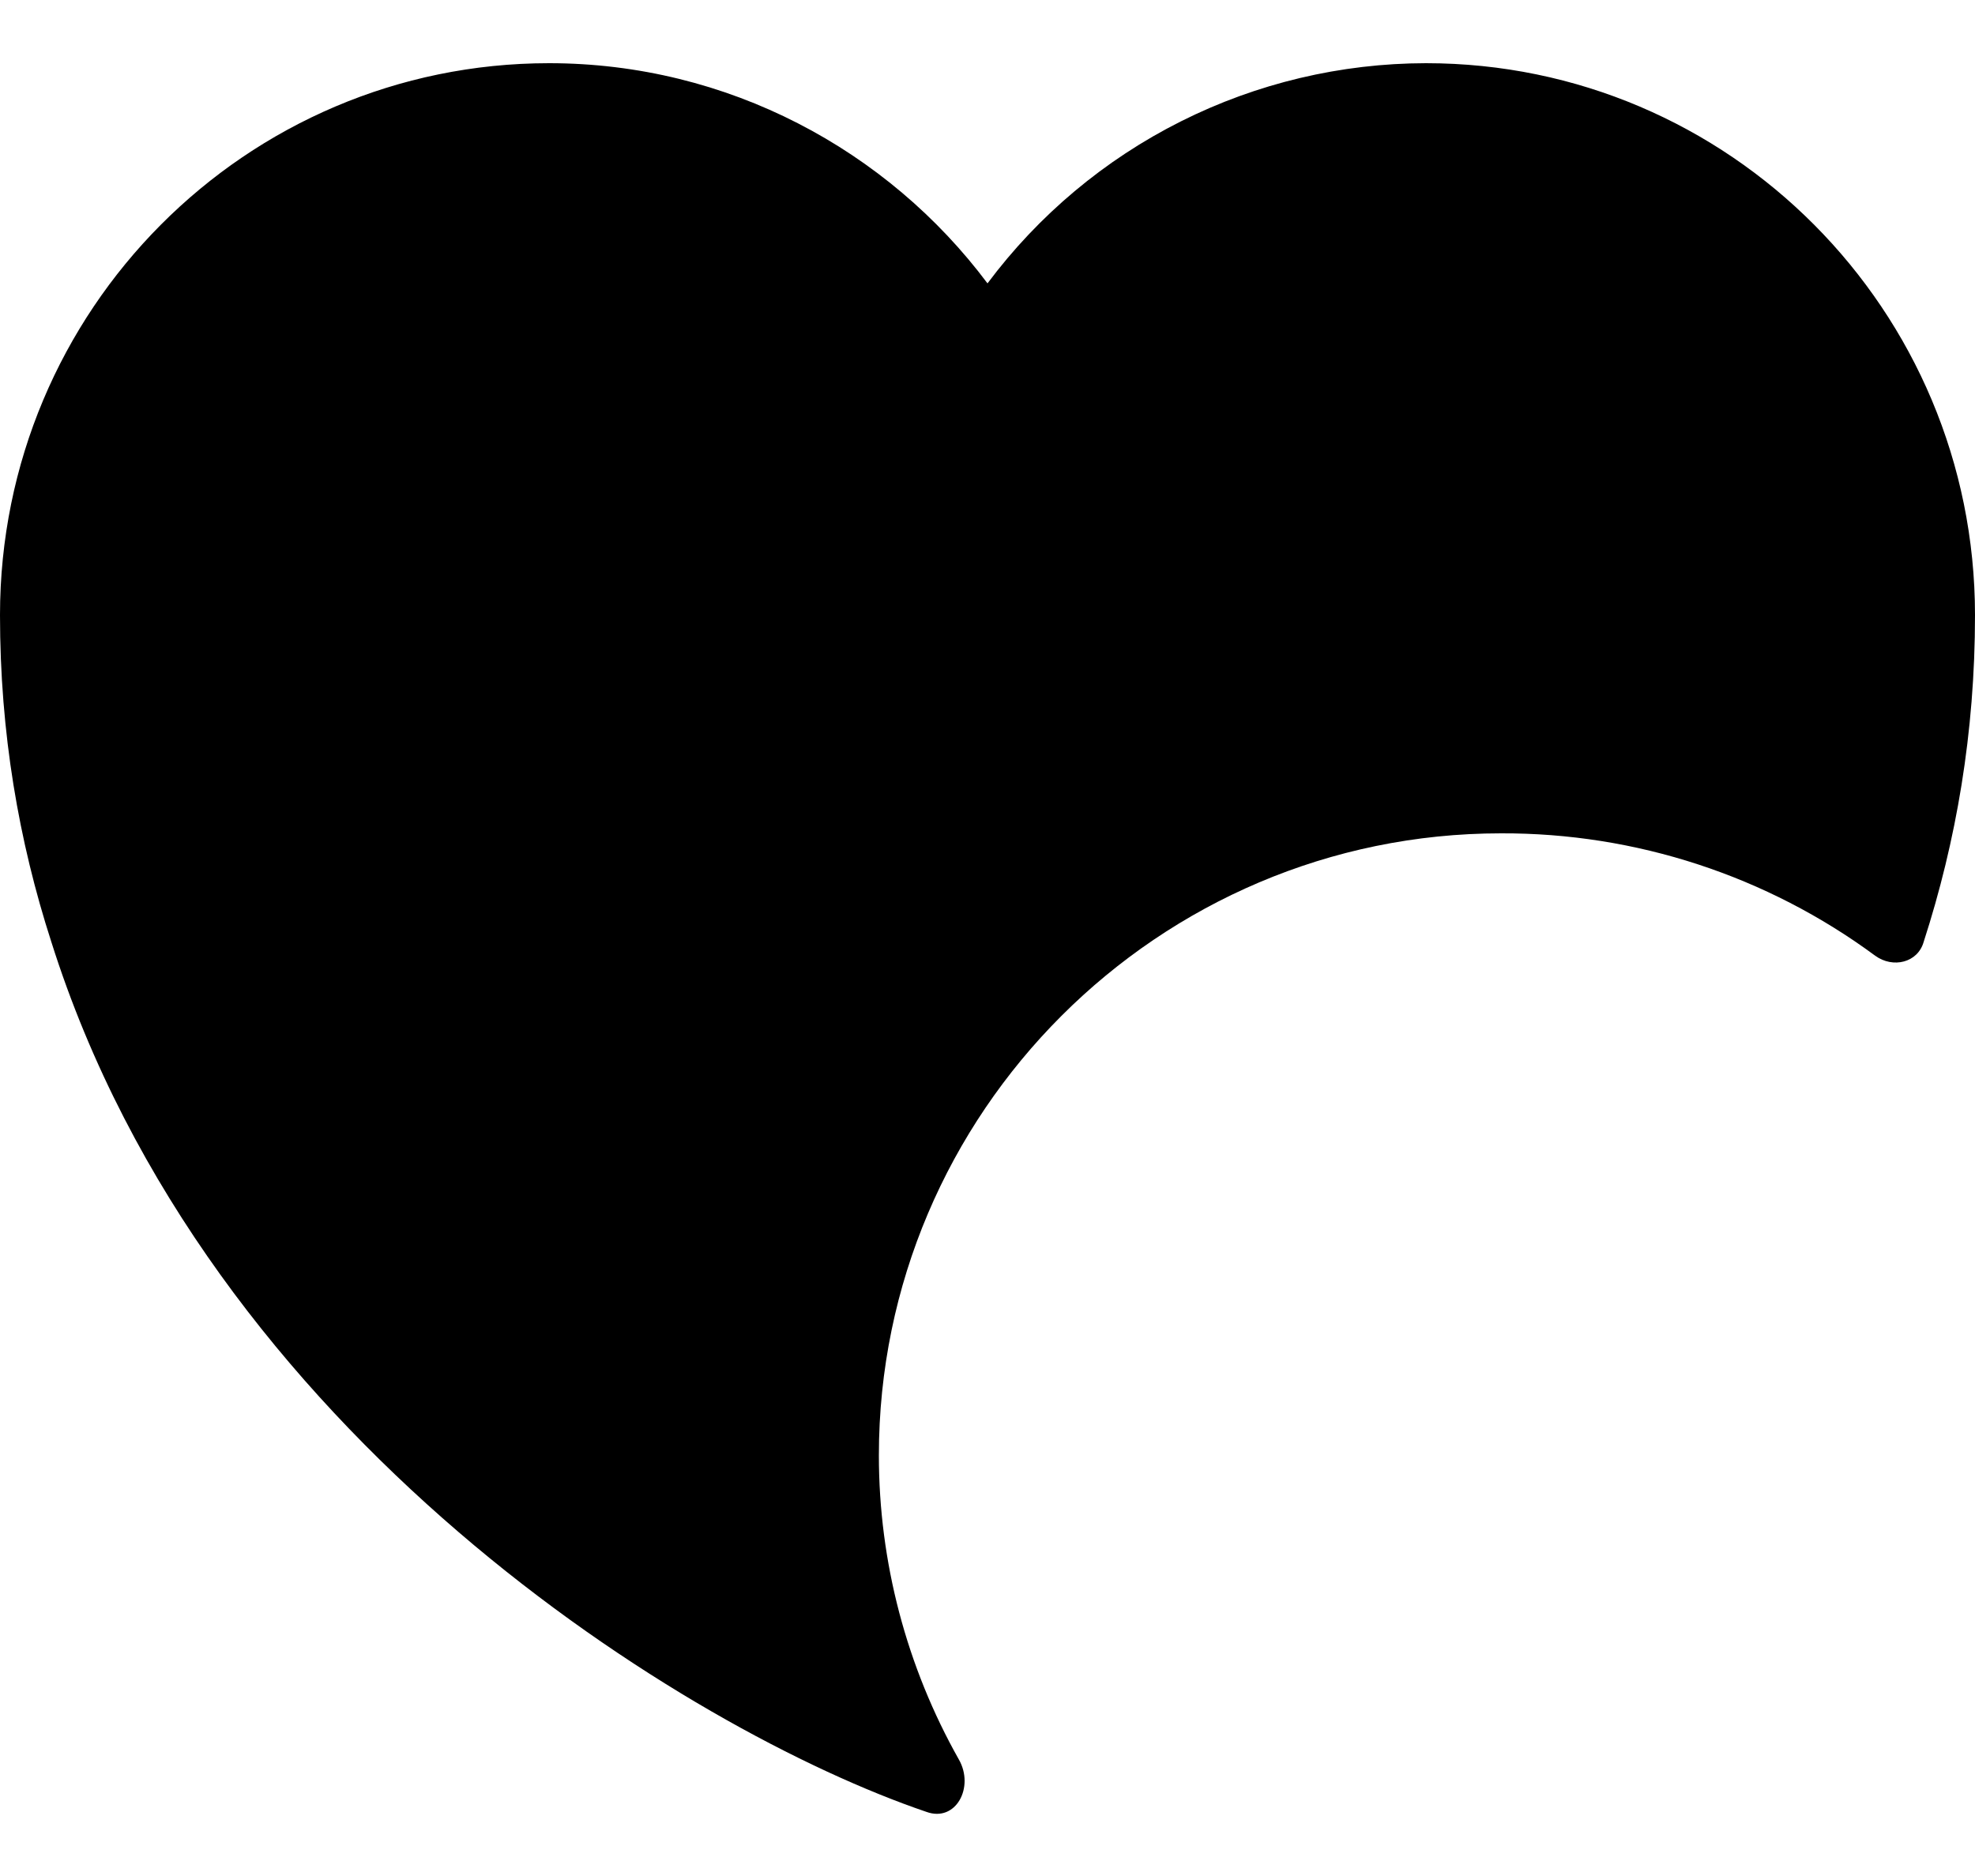 <svg width="20" height="19" viewBox="0 0 20 19" fill="none" xmlns="http://www.w3.org/2000/svg">
<path d="M20 6.23C20 7.42 19.81 8.52 19.48 9.54C19.42 9.75 19.17 9.81 18.99 9.68C17.893 8.87 16.564 8.435 15.2 8.44C11.73 8.44 8.9 11.27 8.9 14.74C8.9 15.82 9.18 16.88 9.71 17.82C9.87 18.1 9.68 18.46 9.38 18.35C6.97 17.53 2.1 14.54 0.52 9.54C0.19 8.52 0 7.42 0 6.23C0 3.14 2.49 0.64 5.56 0.64C7.37 0.64 8.99 1.52 10 2.87C10.516 2.179 11.186 1.617 11.957 1.23C12.727 0.843 13.578 0.641 14.44 0.64C17.51 0.64 20 3.14 20 6.23Z" fill="black"/>
</svg>

